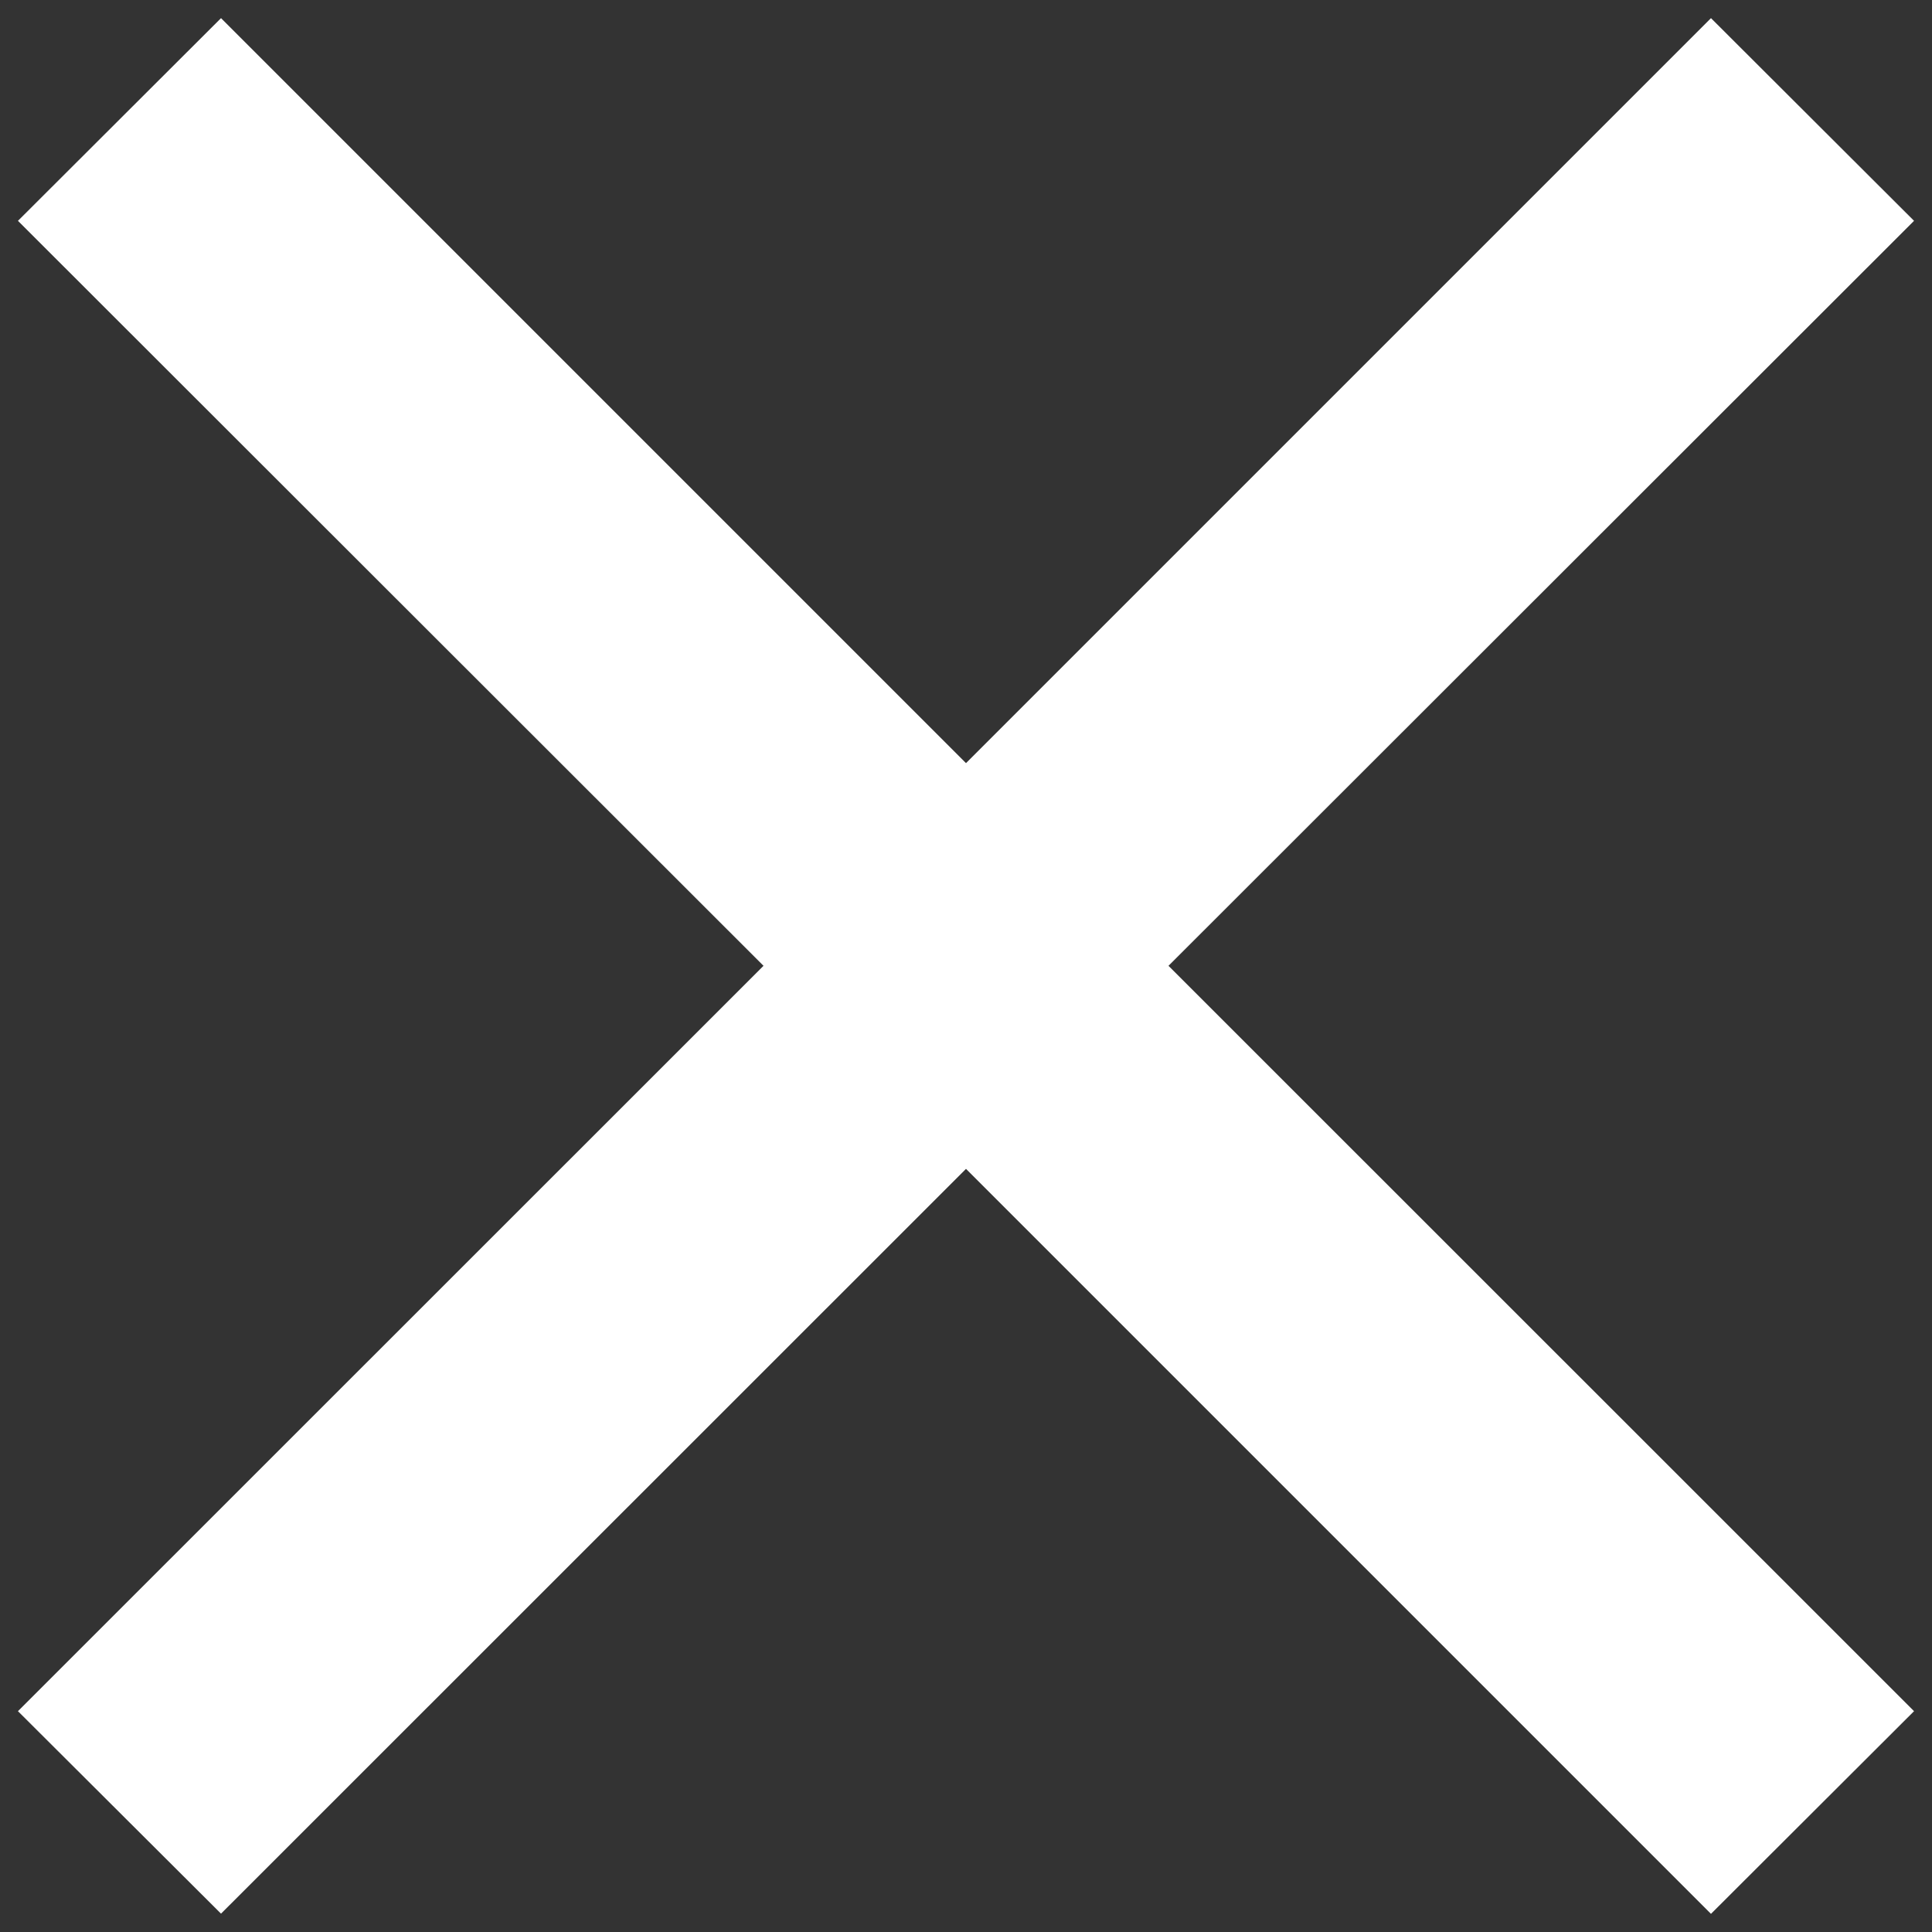 <?xml version="1.0" encoding="utf-8"?>
<!DOCTYPE svg PUBLIC "-//W3C//DTD SVG 1.1//EN" "http://www.w3.org/Graphics/SVG/1.1/DTD/svg11.dtd">
<svg version="1.1" xmlns="http://www.w3.org/2000/svg" xmlns:xlink="http://www.w3.org/1999/xlink" x="0px" y="0px" viewBox="0 0 1000 1000" enable-background="new 0 0 1000 1000" xml:space="preserve">
<rect x="0" y="0" width="1000" height="1000" fill="#333333" stroke="none"/>
<g><path  stroke="#ffffff" fill="#ffffff" d="M990,114.3L885.6,10.1L500,395.7L114.4,10.1L10,114.3l385.9,385.6L10,885.7l104.4,104.1L500,604.3l385.6,385.6L990,885.7L604.1,499.9L990,114.3z"/></g>
</svg>